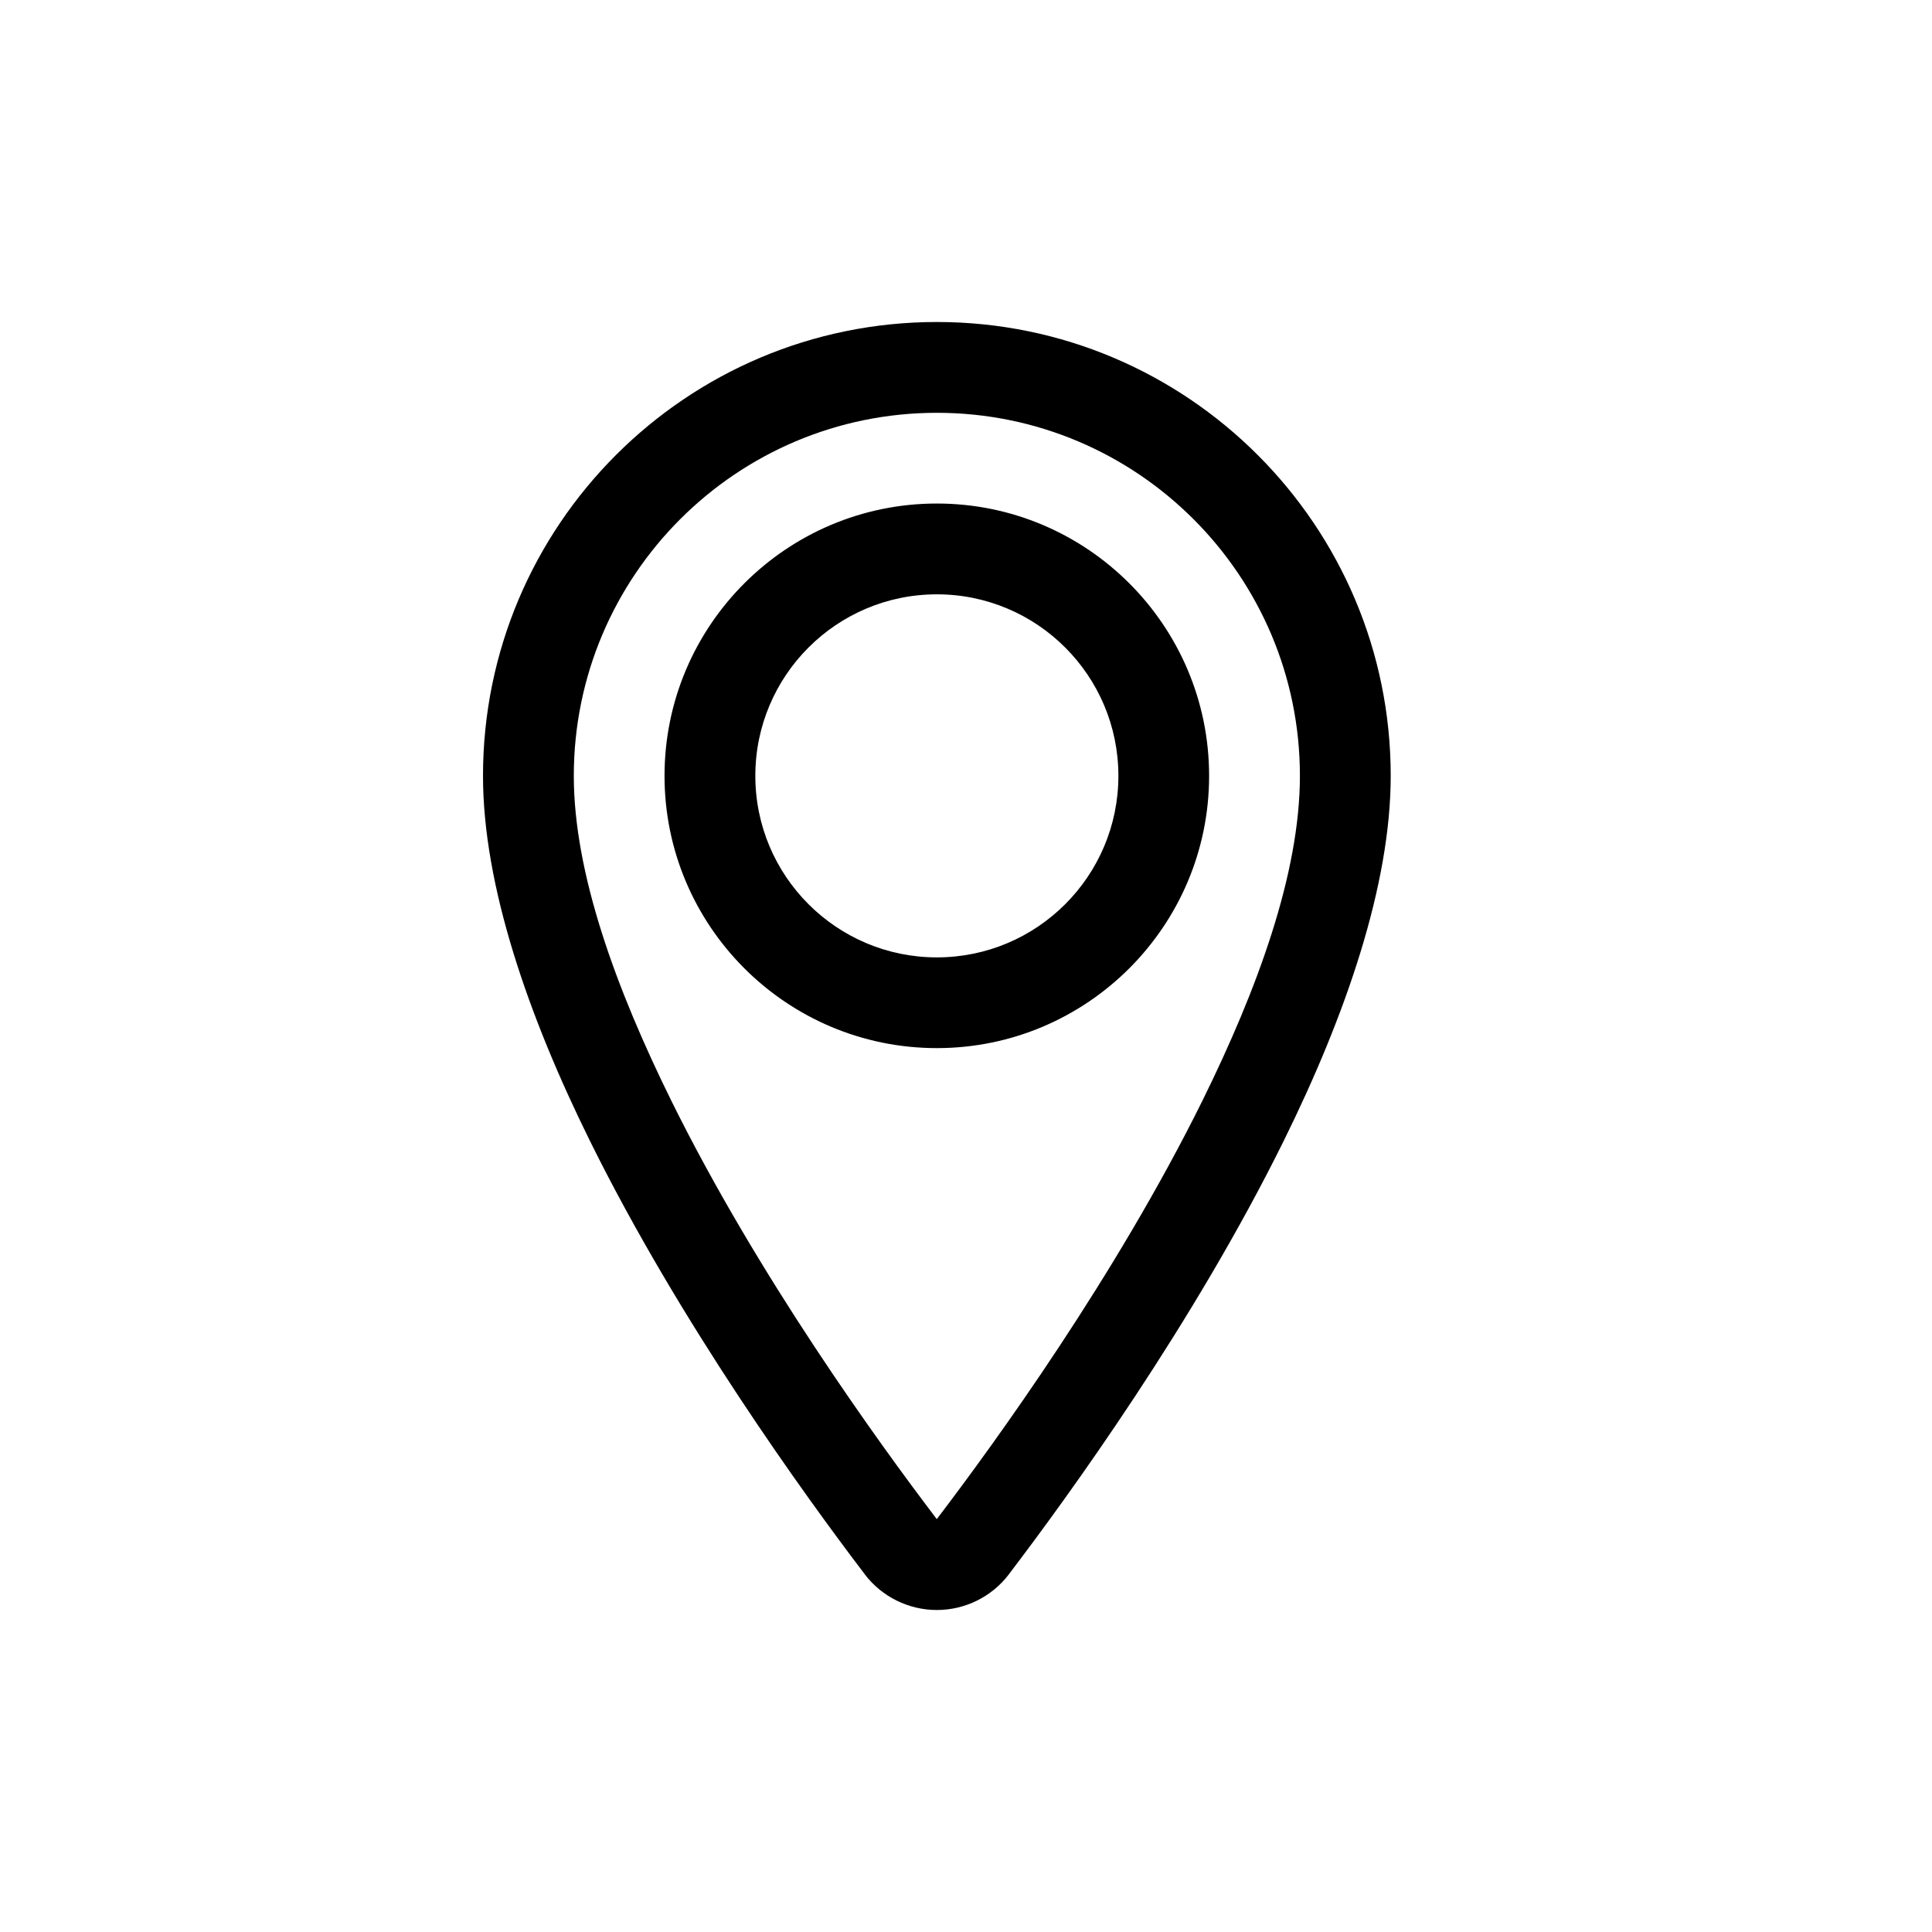 <svg width="24" height="24" viewBox="0 0 24 24" fill="none" xmlns="http://www.w3.org/2000/svg">
<g id="Frame 36697">
<g id="Group">
<path id="Vector" fill-rule="evenodd" clip-rule="evenodd" d="M11.638 4C8.526 4 6 6.526 6 9.638C6 10.996 6.559 12.617 7.331 14.178C8.446 16.432 9.989 18.566 10.744 19.558L10.744 19.559C10.957 19.837 11.288 20 11.638 20C11.988 20 12.318 19.837 12.531 19.559L12.531 19.558C13.287 18.566 14.83 16.432 15.944 14.178C16.716 12.617 17.276 10.996 17.276 9.638C17.276 6.526 14.749 4 11.638 4ZM11.637 18.871C10.907 17.911 9.417 15.853 8.342 13.679C7.654 12.286 7.128 10.849 7.128 9.638C7.128 7.149 9.149 5.128 11.638 5.128C14.127 5.128 16.148 7.149 16.148 9.638C16.148 10.849 15.622 12.286 14.934 13.679C13.858 15.853 12.368 17.912 11.637 18.871ZM11.638 6.255C9.771 6.255 8.255 7.771 8.255 9.638C8.255 11.504 9.771 13.02 11.638 13.02C13.504 13.02 15.02 11.504 15.02 9.638C15.02 7.771 13.504 6.255 11.638 6.255ZM11.638 7.383C12.883 7.383 13.893 8.393 13.893 9.638C13.893 10.883 12.883 11.893 11.638 11.893C10.393 11.893 9.383 10.883 9.383 9.638C9.383 8.393 10.393 7.383 11.638 7.383Z" fill="black"/>
</g>
</g>
</svg>
